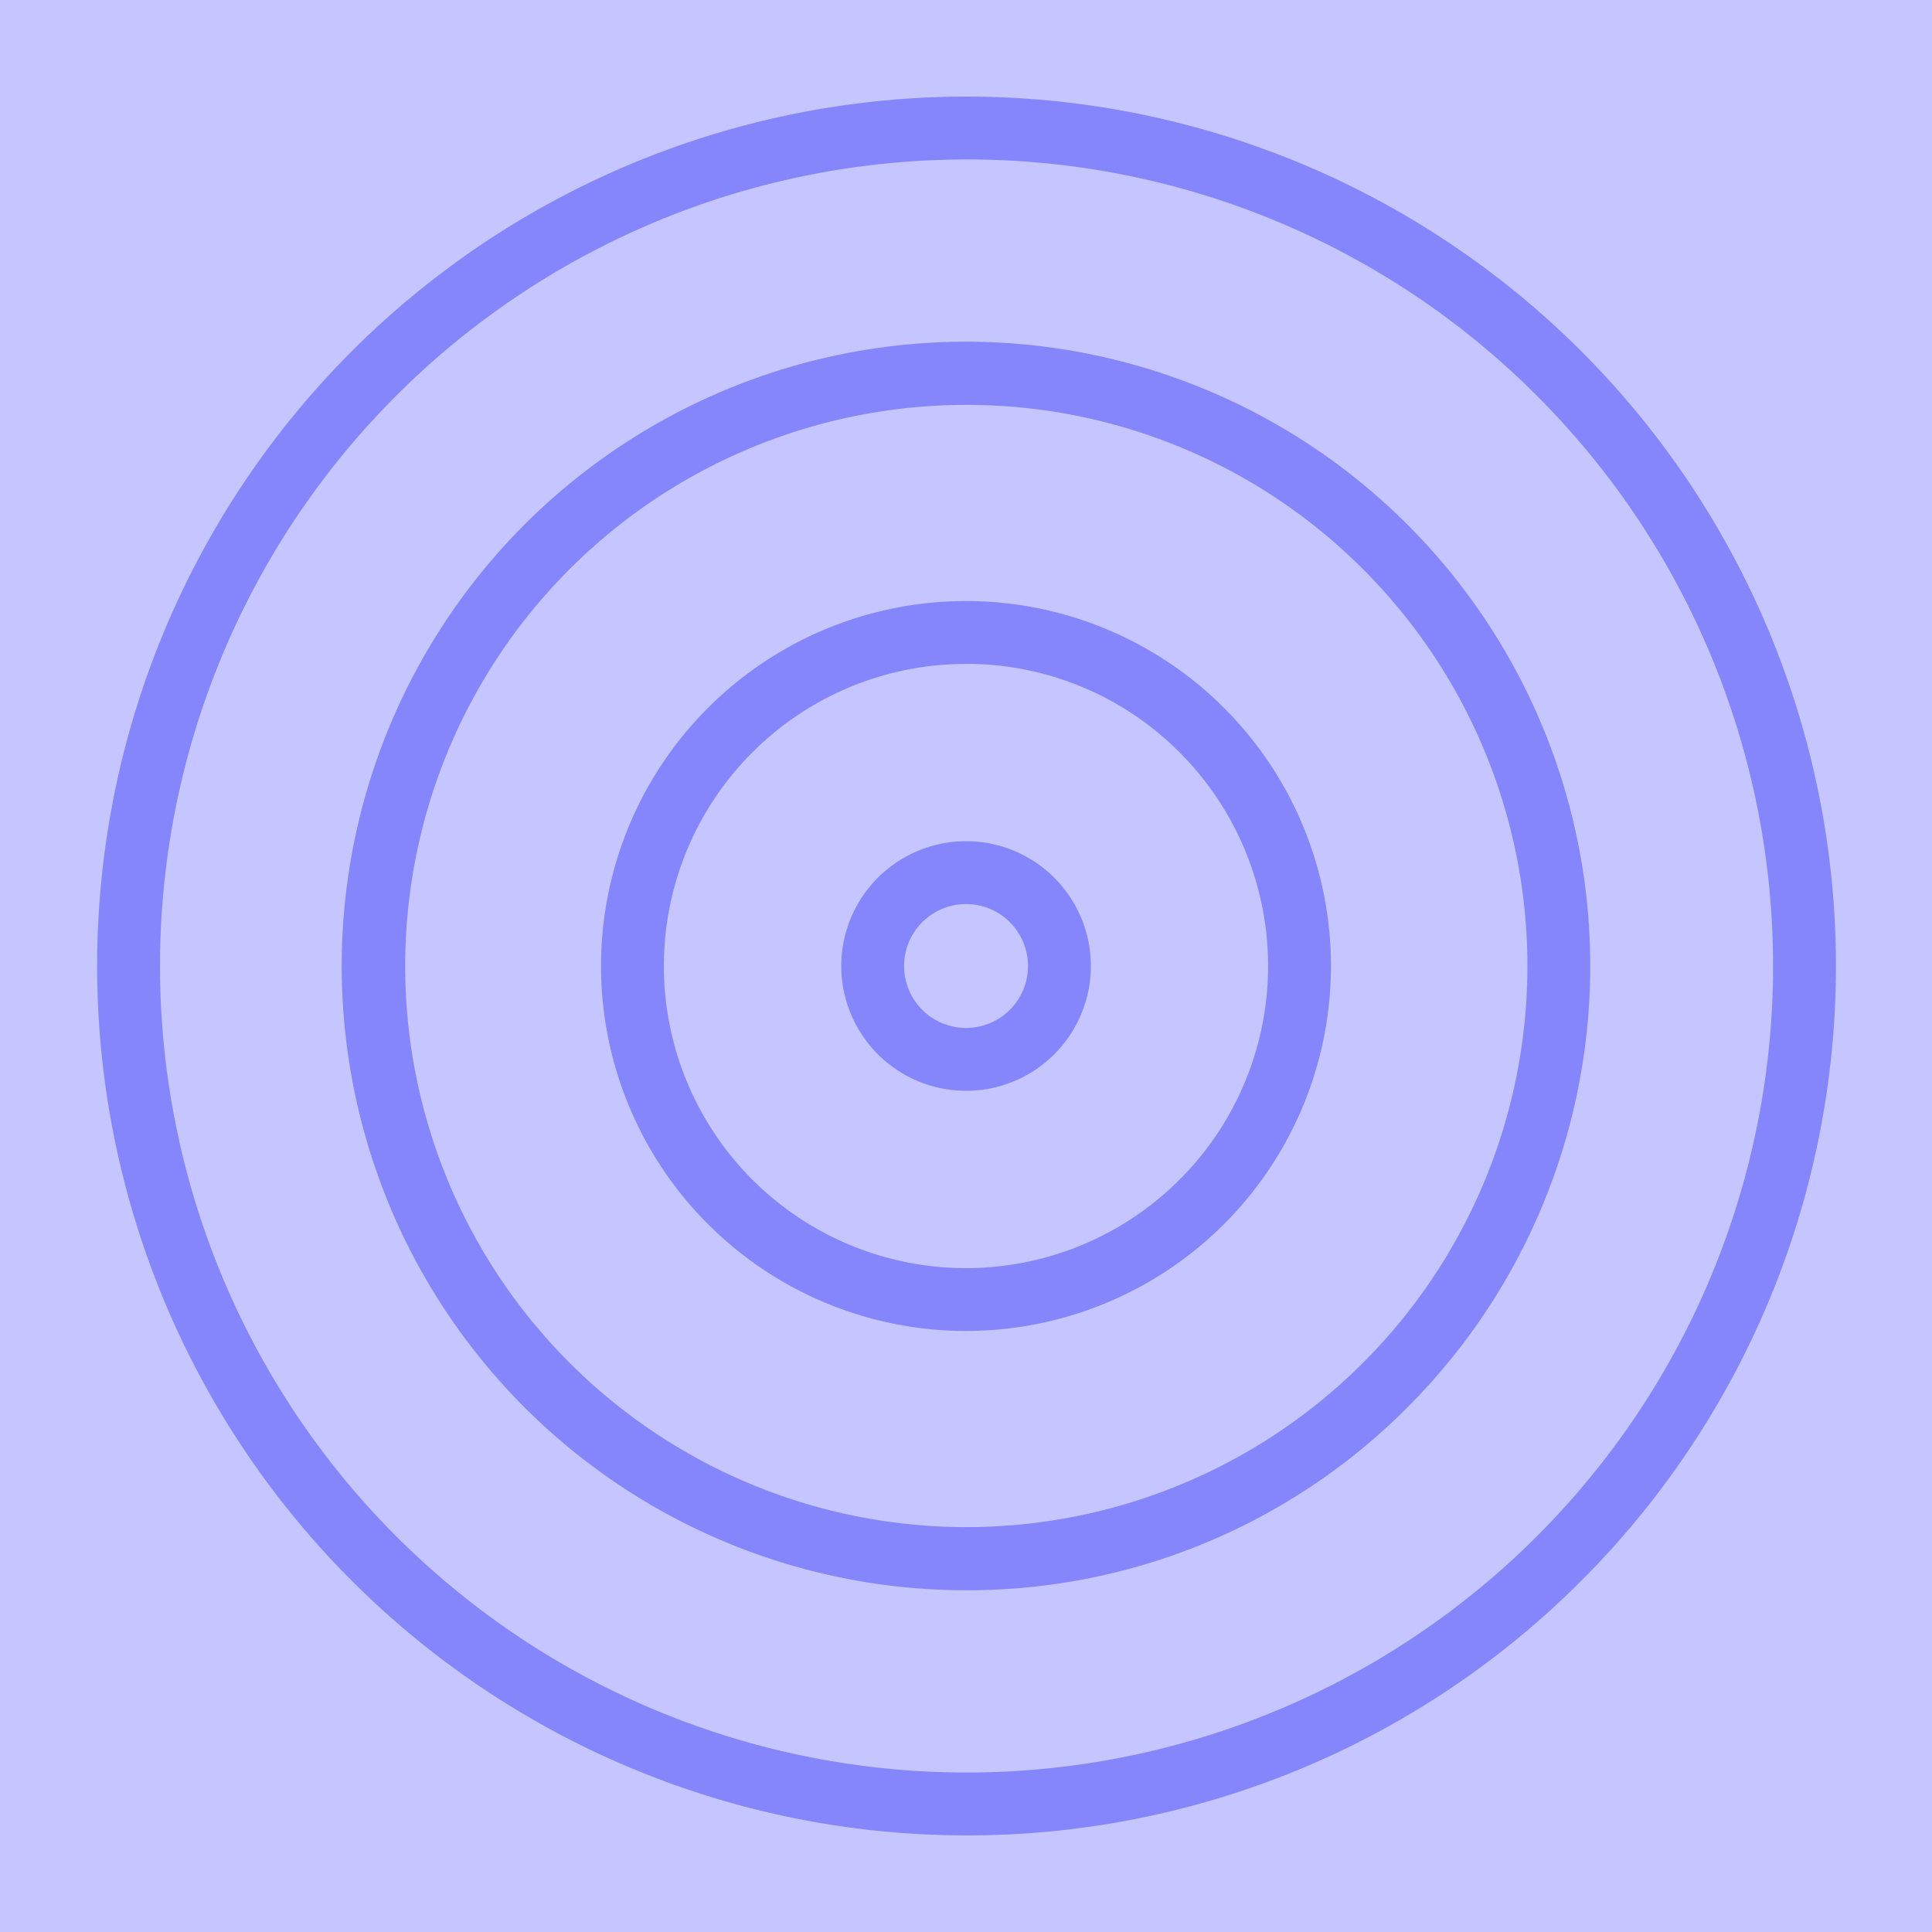 <svg id="Layer_1" data-name="Layer 1" xmlns="http://www.w3.org/2000/svg" viewBox="0 0 100 100"><rect width="100" height="100" fill="#c5c5ff"/><path d="M50,95A45,45,0,1,1,81.834,81.834,44.874,44.874,0,0,1,50,95ZM50,8.254A41.746,41.746,0,1,0,79.533,20.467,41.631,41.631,0,0,0,50,8.254Z" fill="#8686fc"/><path d="M50,82.311a32.312,32.312,0,1,1,22.847-9.464A32.094,32.094,0,0,1,50,82.311Zm0-61.354a29.043,29.043,0,1,0,20.546,8.5A28.965,28.965,0,0,0,50,20.957Z" fill="#8686fc"/><path d="M50,68.89A18.89,18.89,0,1,1,63.357,36.643h0A18.89,18.89,0,0,1,50,68.89Zm0-34.526a15.637,15.637,0,1,0,11.056,4.58h0A15.532,15.532,0,0,0,50,34.364Z" fill="#8686fc"/><path d="M50,56.459a6.459,6.459,0,1,1,4.569-1.89A6.439,6.439,0,0,1,50,56.459Zm0-9.665a3.206,3.206,0,1,0,2.268.938A3.2,3.2,0,0,0,50,46.794Z" fill="#8686fc"/></svg>